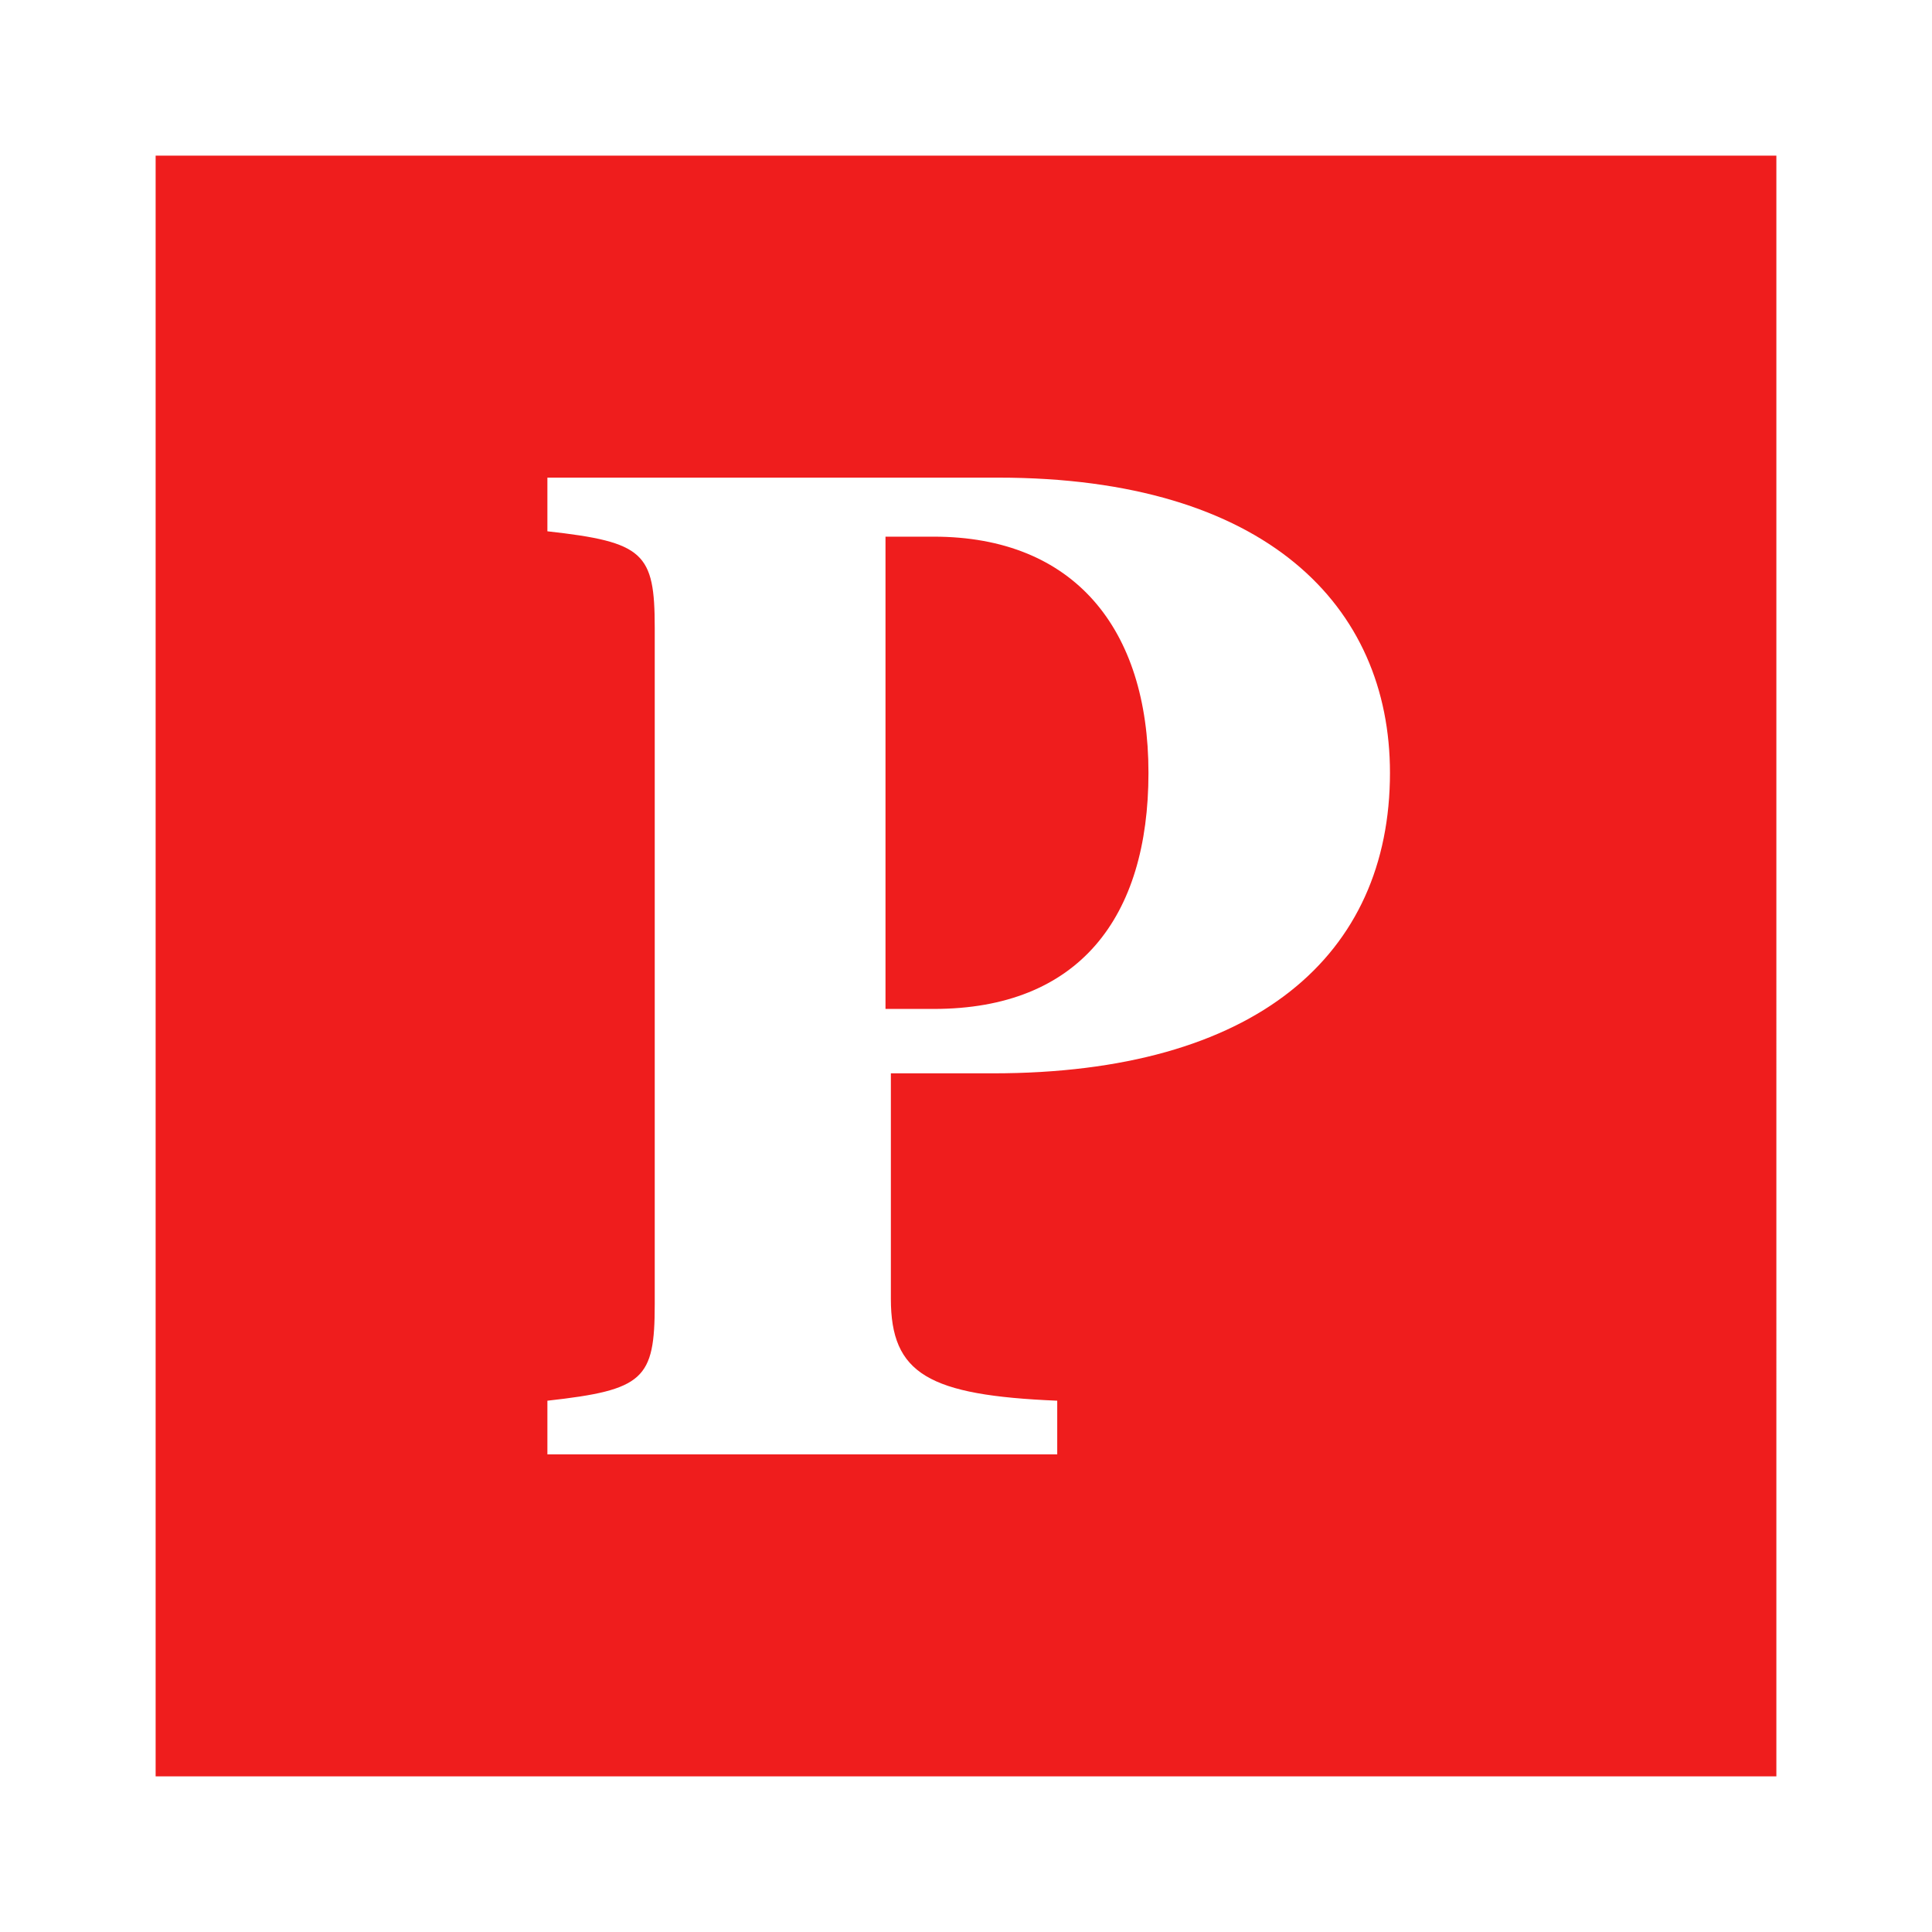 <?xml version="1.0" encoding="utf-8"?>
<!-- Generator: Adobe Illustrator 21.1.0, SVG Export Plug-In . SVG Version: 6.00 Build 0)  -->
<svg version="1.1" id="Layer_1" xmlns="http://www.w3.org/2000/svg" xmlns:xlink="http://www.w3.org/1999/xlink" x="0px" y="0px"
	 viewBox="0 0 36 36" style="enable-background:new 0 0 36 36;" xml:space="preserve">
<style type="text/css">
	.st0{fill:#EF1D1D;}
</style>
<g>
	<path class="st0" d="M17.4,10h-0.9v8.8h0.9c2.7,0,4-1.7,4-4.4S20,10,17.4,10z"/>
	<path class="st0" d="M2.9,2.9v30.2h30.2V2.9H2.9z M18.5,20h-1.9v4.2c0,1.4,0.7,1.8,3.1,1.9v1h-9.5v-1c1.8-0.2,2-0.4,2-1.8V11.7
		c0-1.4-0.2-1.6-2-1.8v-1h8.4c5,0,7.3,2.4,7.3,5.5C25.9,17.8,23.4,20,18.5,20z"/>
</g>
</svg>
